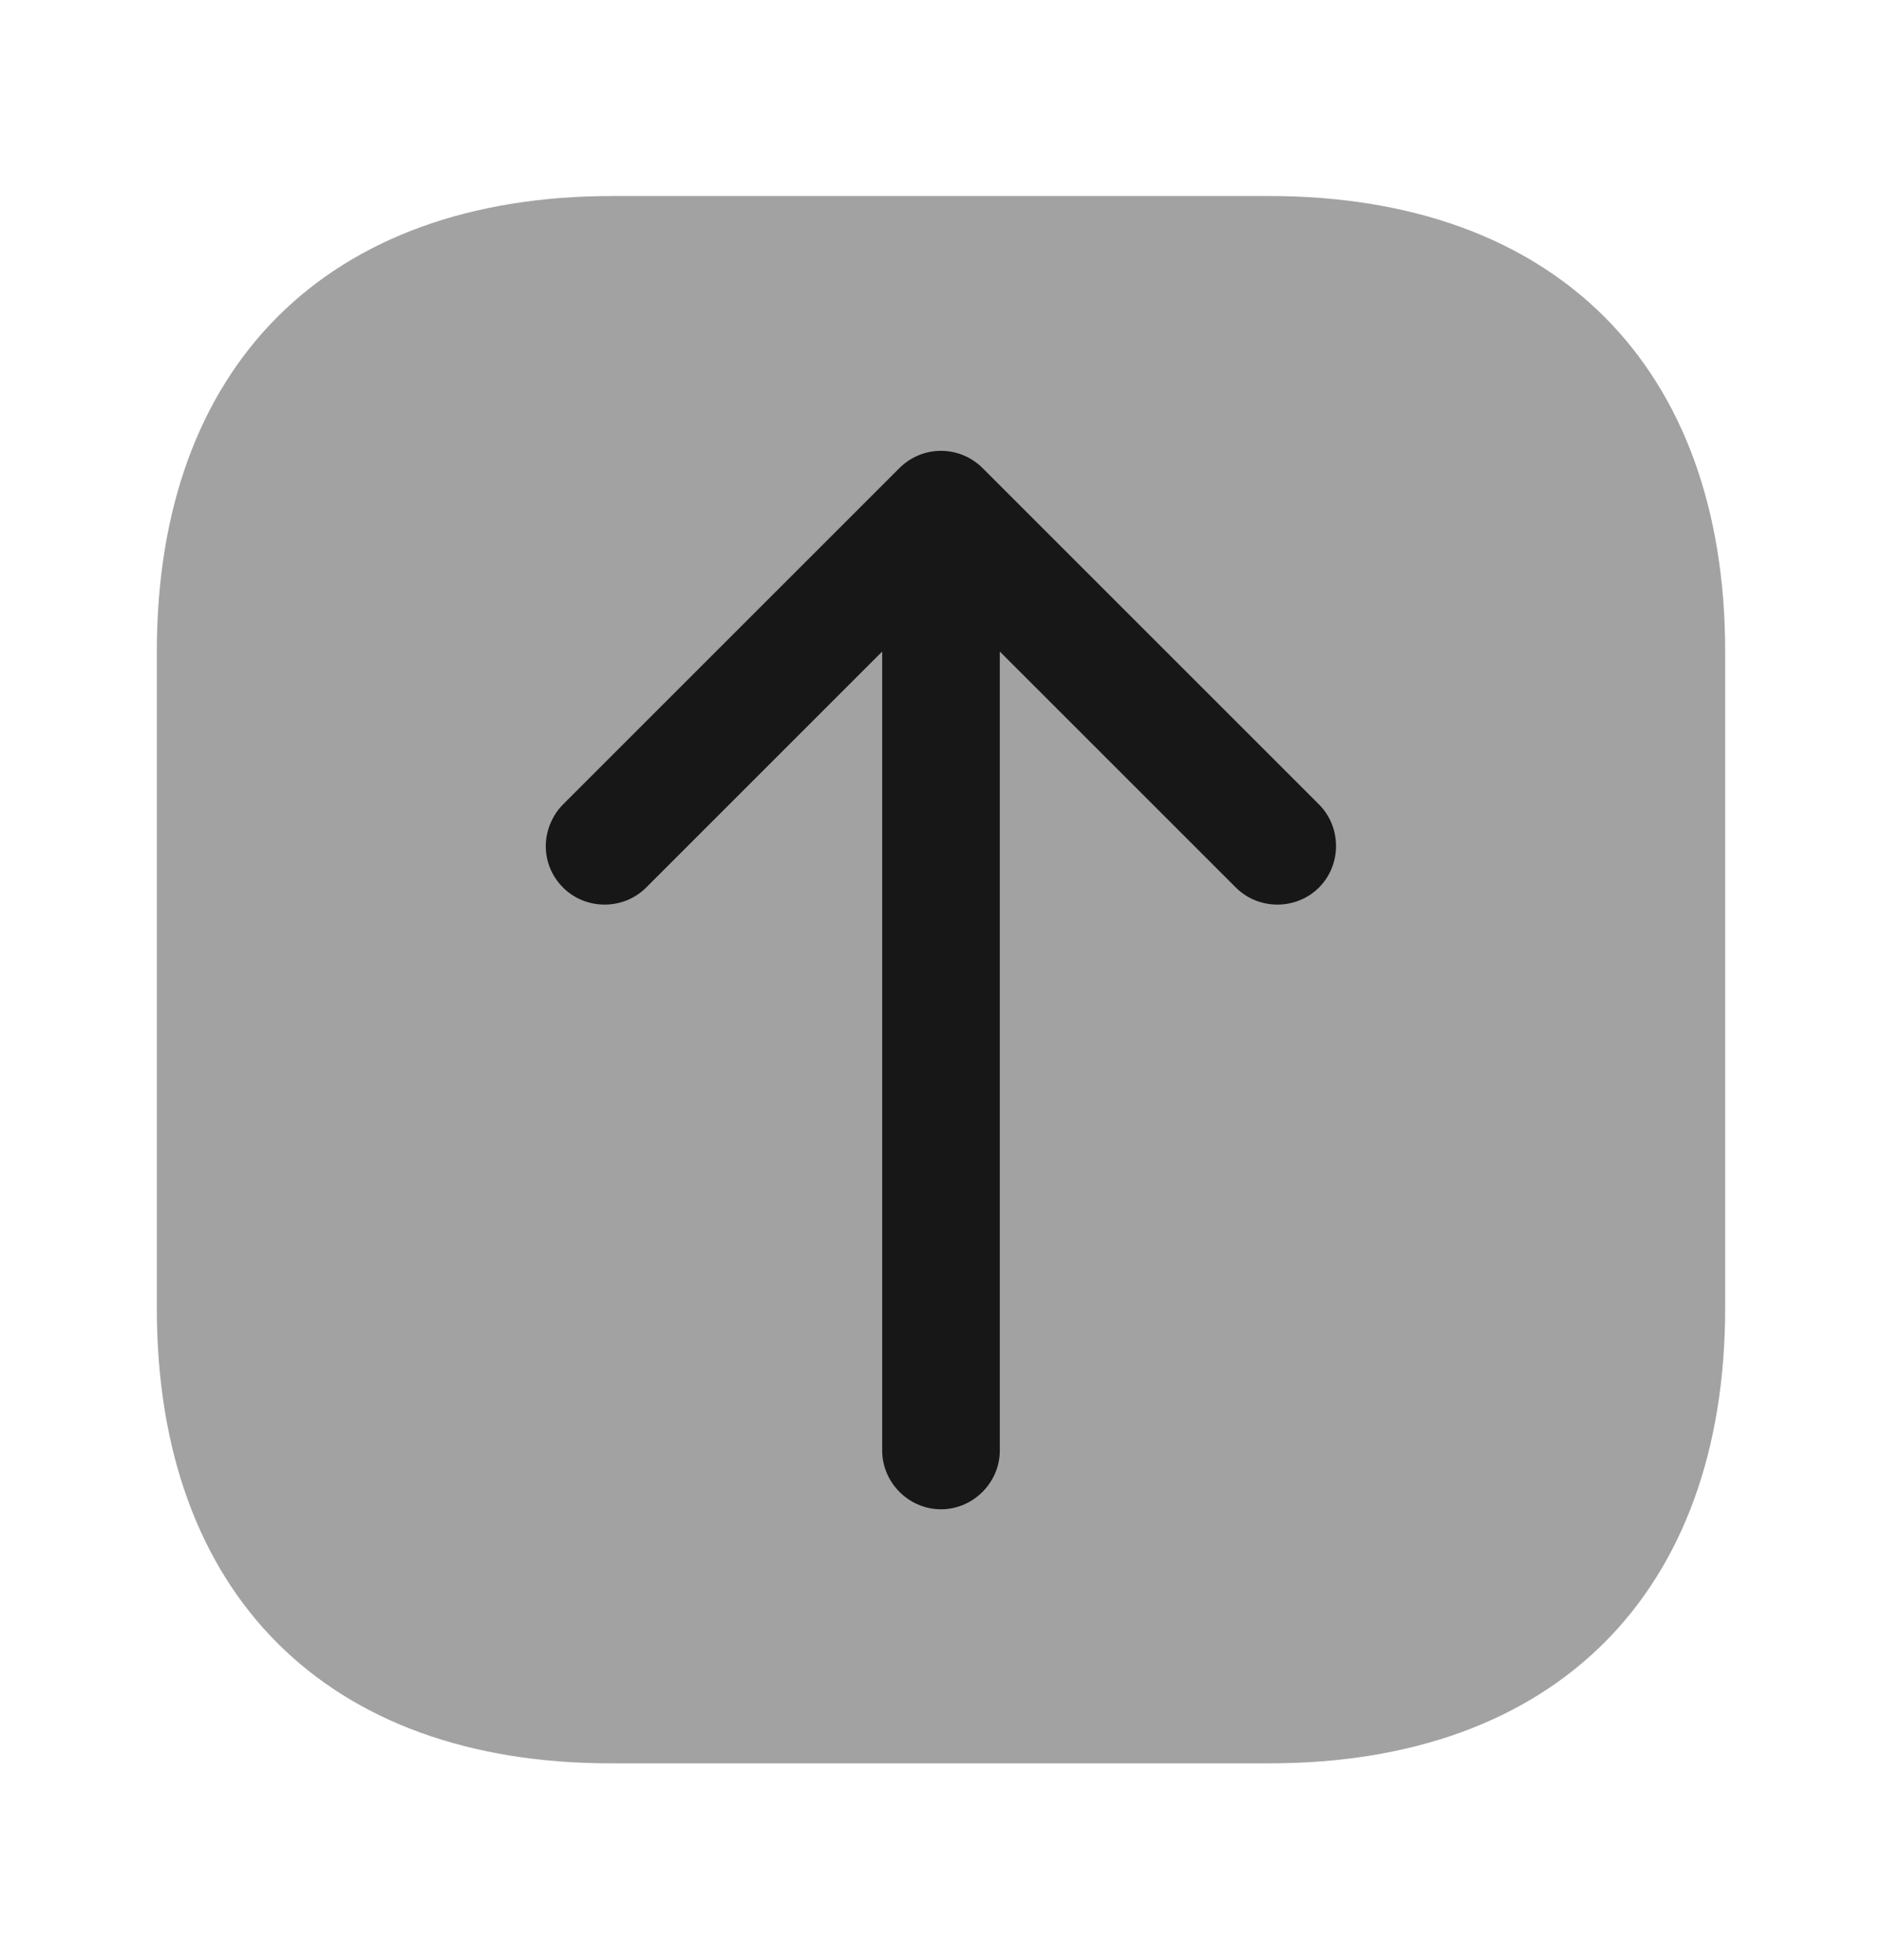 <svg width="24" height="25" viewBox="0 0 24 25" fill="none" xmlns="http://www.w3.org/2000/svg">
<path opacity="0.4" d="M22 8.31V16.68C22 20.32 19.83 22.49 16.19 22.49H7.81C4.17 22.5 2 20.33 2 16.69V8.31C2 4.67 4.17 2.5 7.81 2.5H16.18C19.83 2.5 22 4.67 22 8.31Z" fill="#171717"/>
<path d="M12.53 5.97L16.82 10.26C17.11 10.55 17.11 11.03 16.82 11.32C16.53 11.61 16.05 11.61 15.76 11.32L12.75 8.31V18.5C12.75 18.91 12.41 19.25 12 19.25C11.59 19.25 11.25 18.91 11.25 18.5V8.31L8.24 11.32C7.95 11.61 7.47 11.61 7.18 11.32C7.03 11.17 6.96 10.98 6.96 10.79C6.96 10.6 7.04 10.4 7.18 10.26L11.47 5.97C11.61 5.83 11.8 5.75 12 5.75C12.2 5.75 12.39 5.83 12.53 5.97Z" fill="#171717"/>
</svg>
